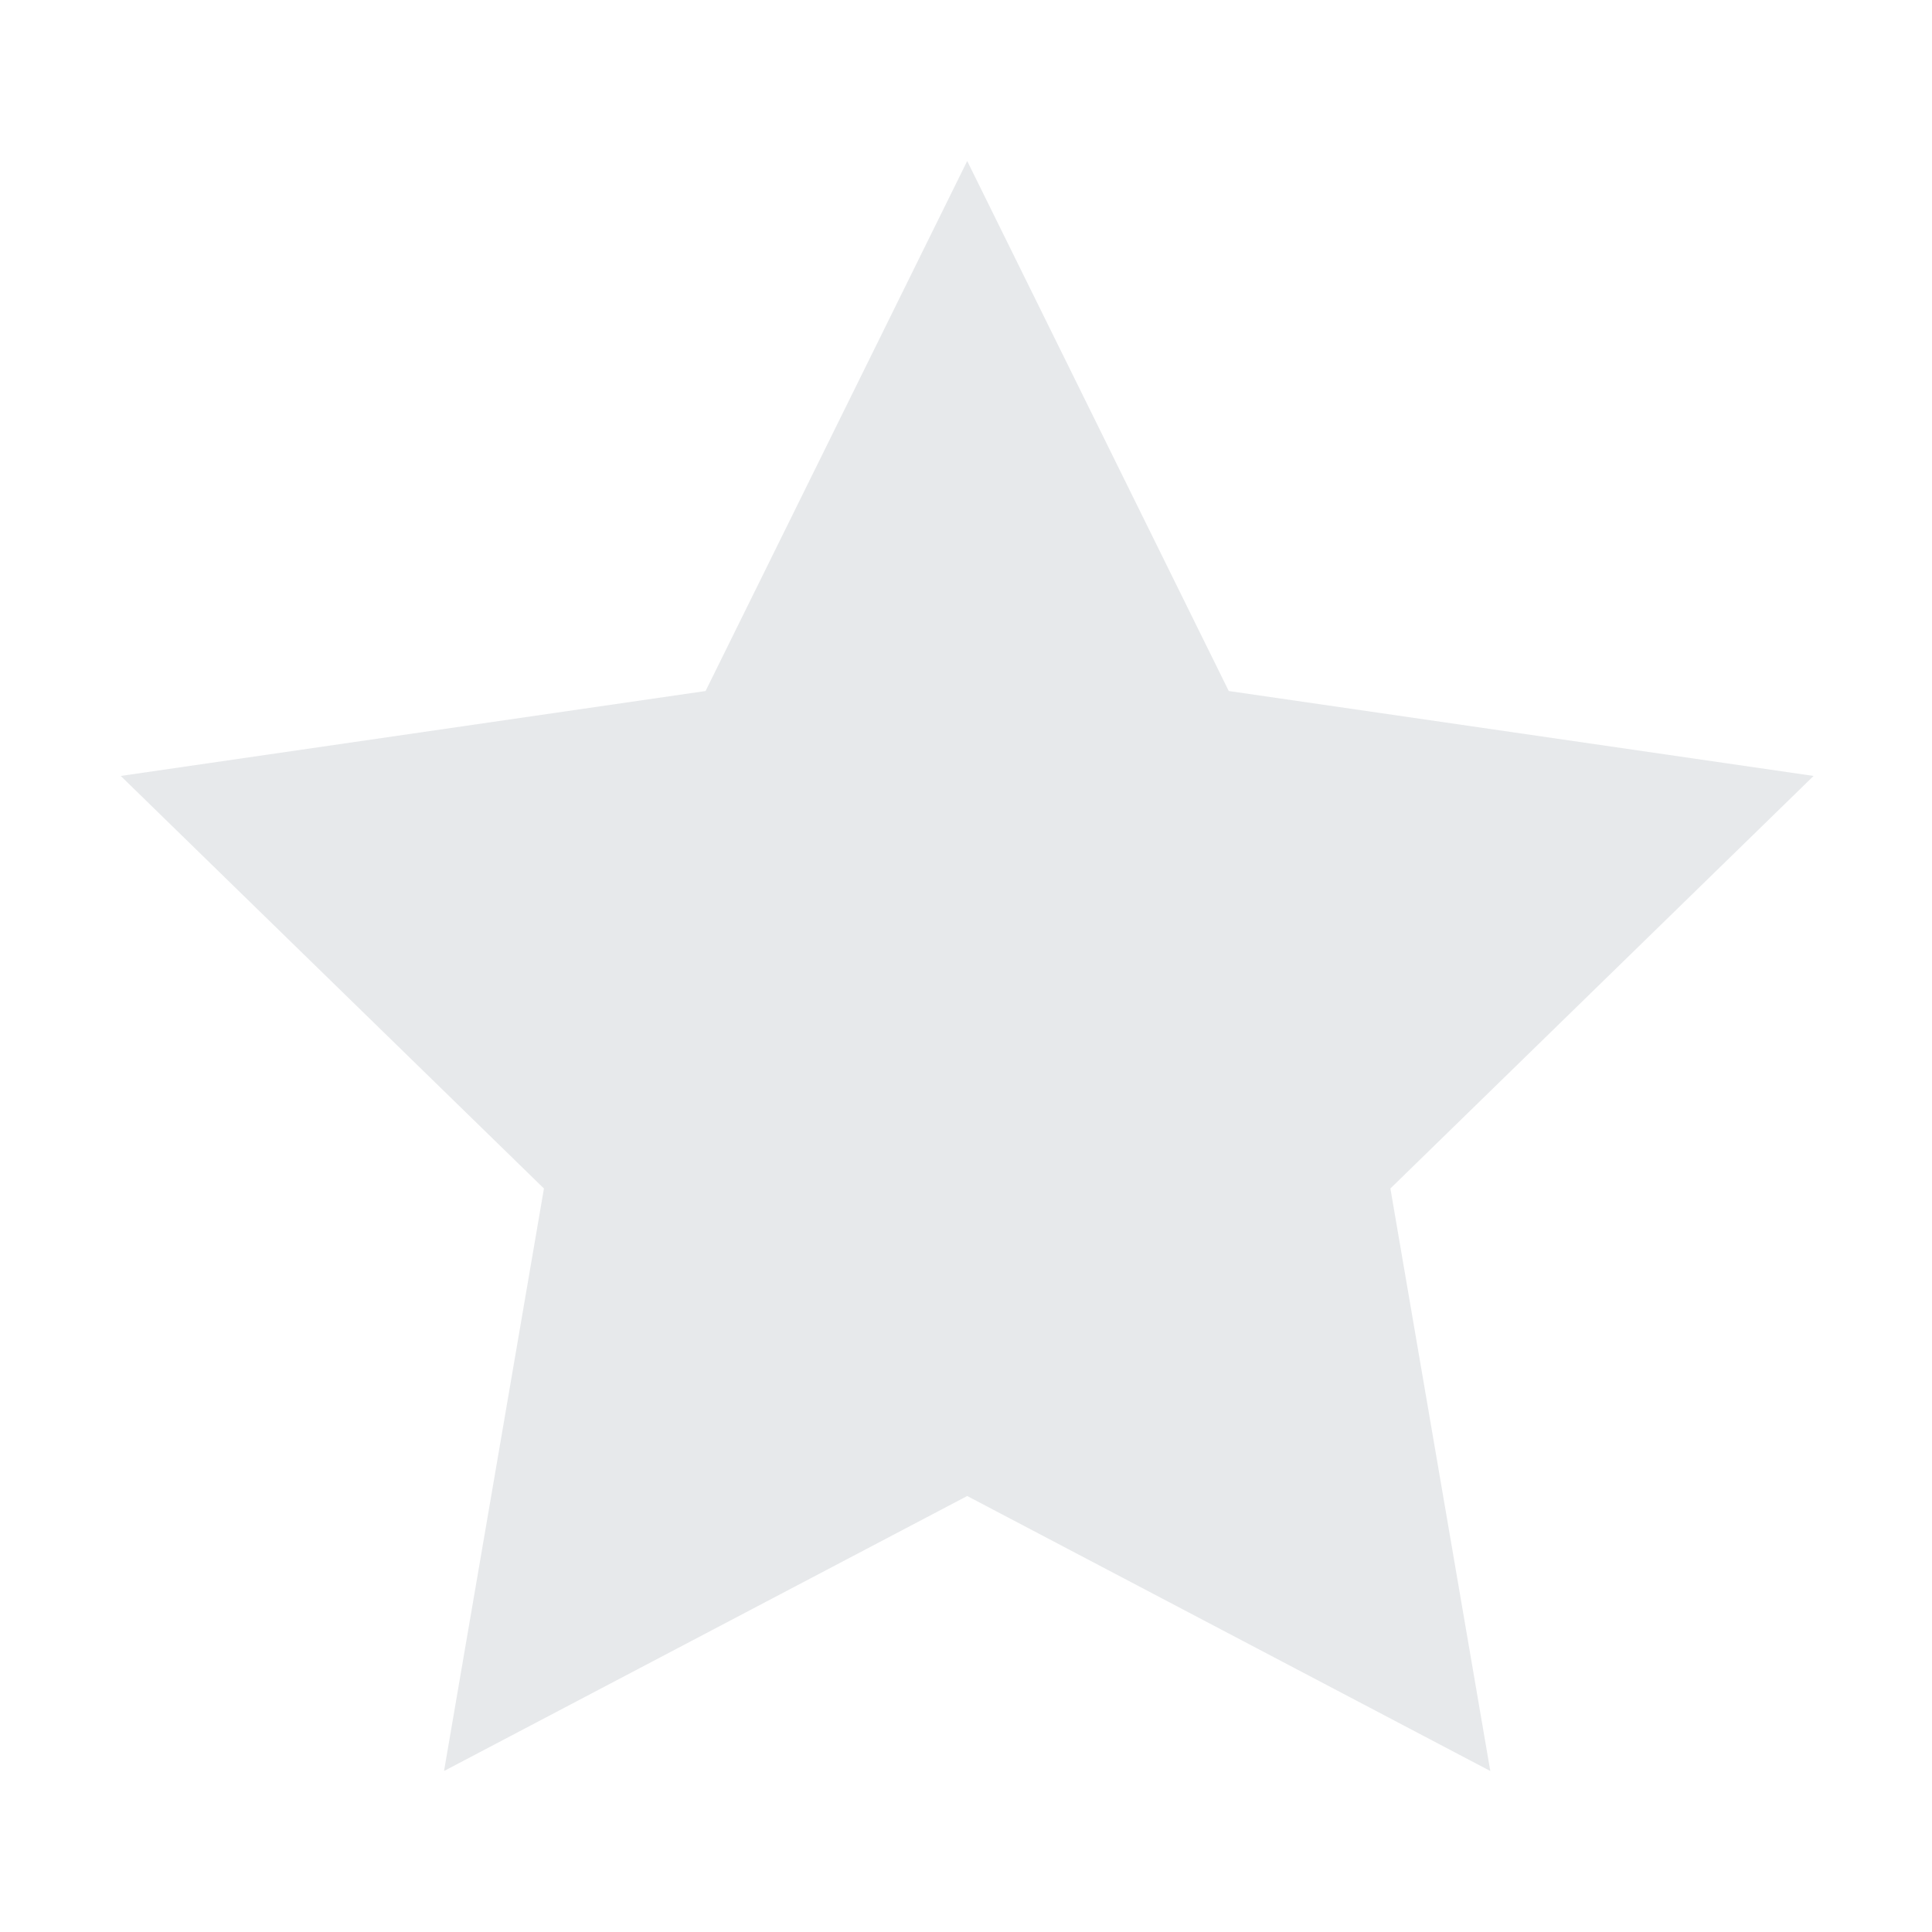 <svg xmlns="http://www.w3.org/2000/svg" width="24" height="24" viewBox="0 0 24 24"><g fill="none" fill-rule="evenodd"><path d="M0 0h24v24H0z"/><path fill="#0B1F35" fill-opacity=".1" d="M12.015 18.584L5.516 22l1.241-7.236L1.5 9.639l7.265-1.055L12.015 2l3.249 6.584 7.265 1.055-5.257 5.125L18.513 22z"/></g></svg>